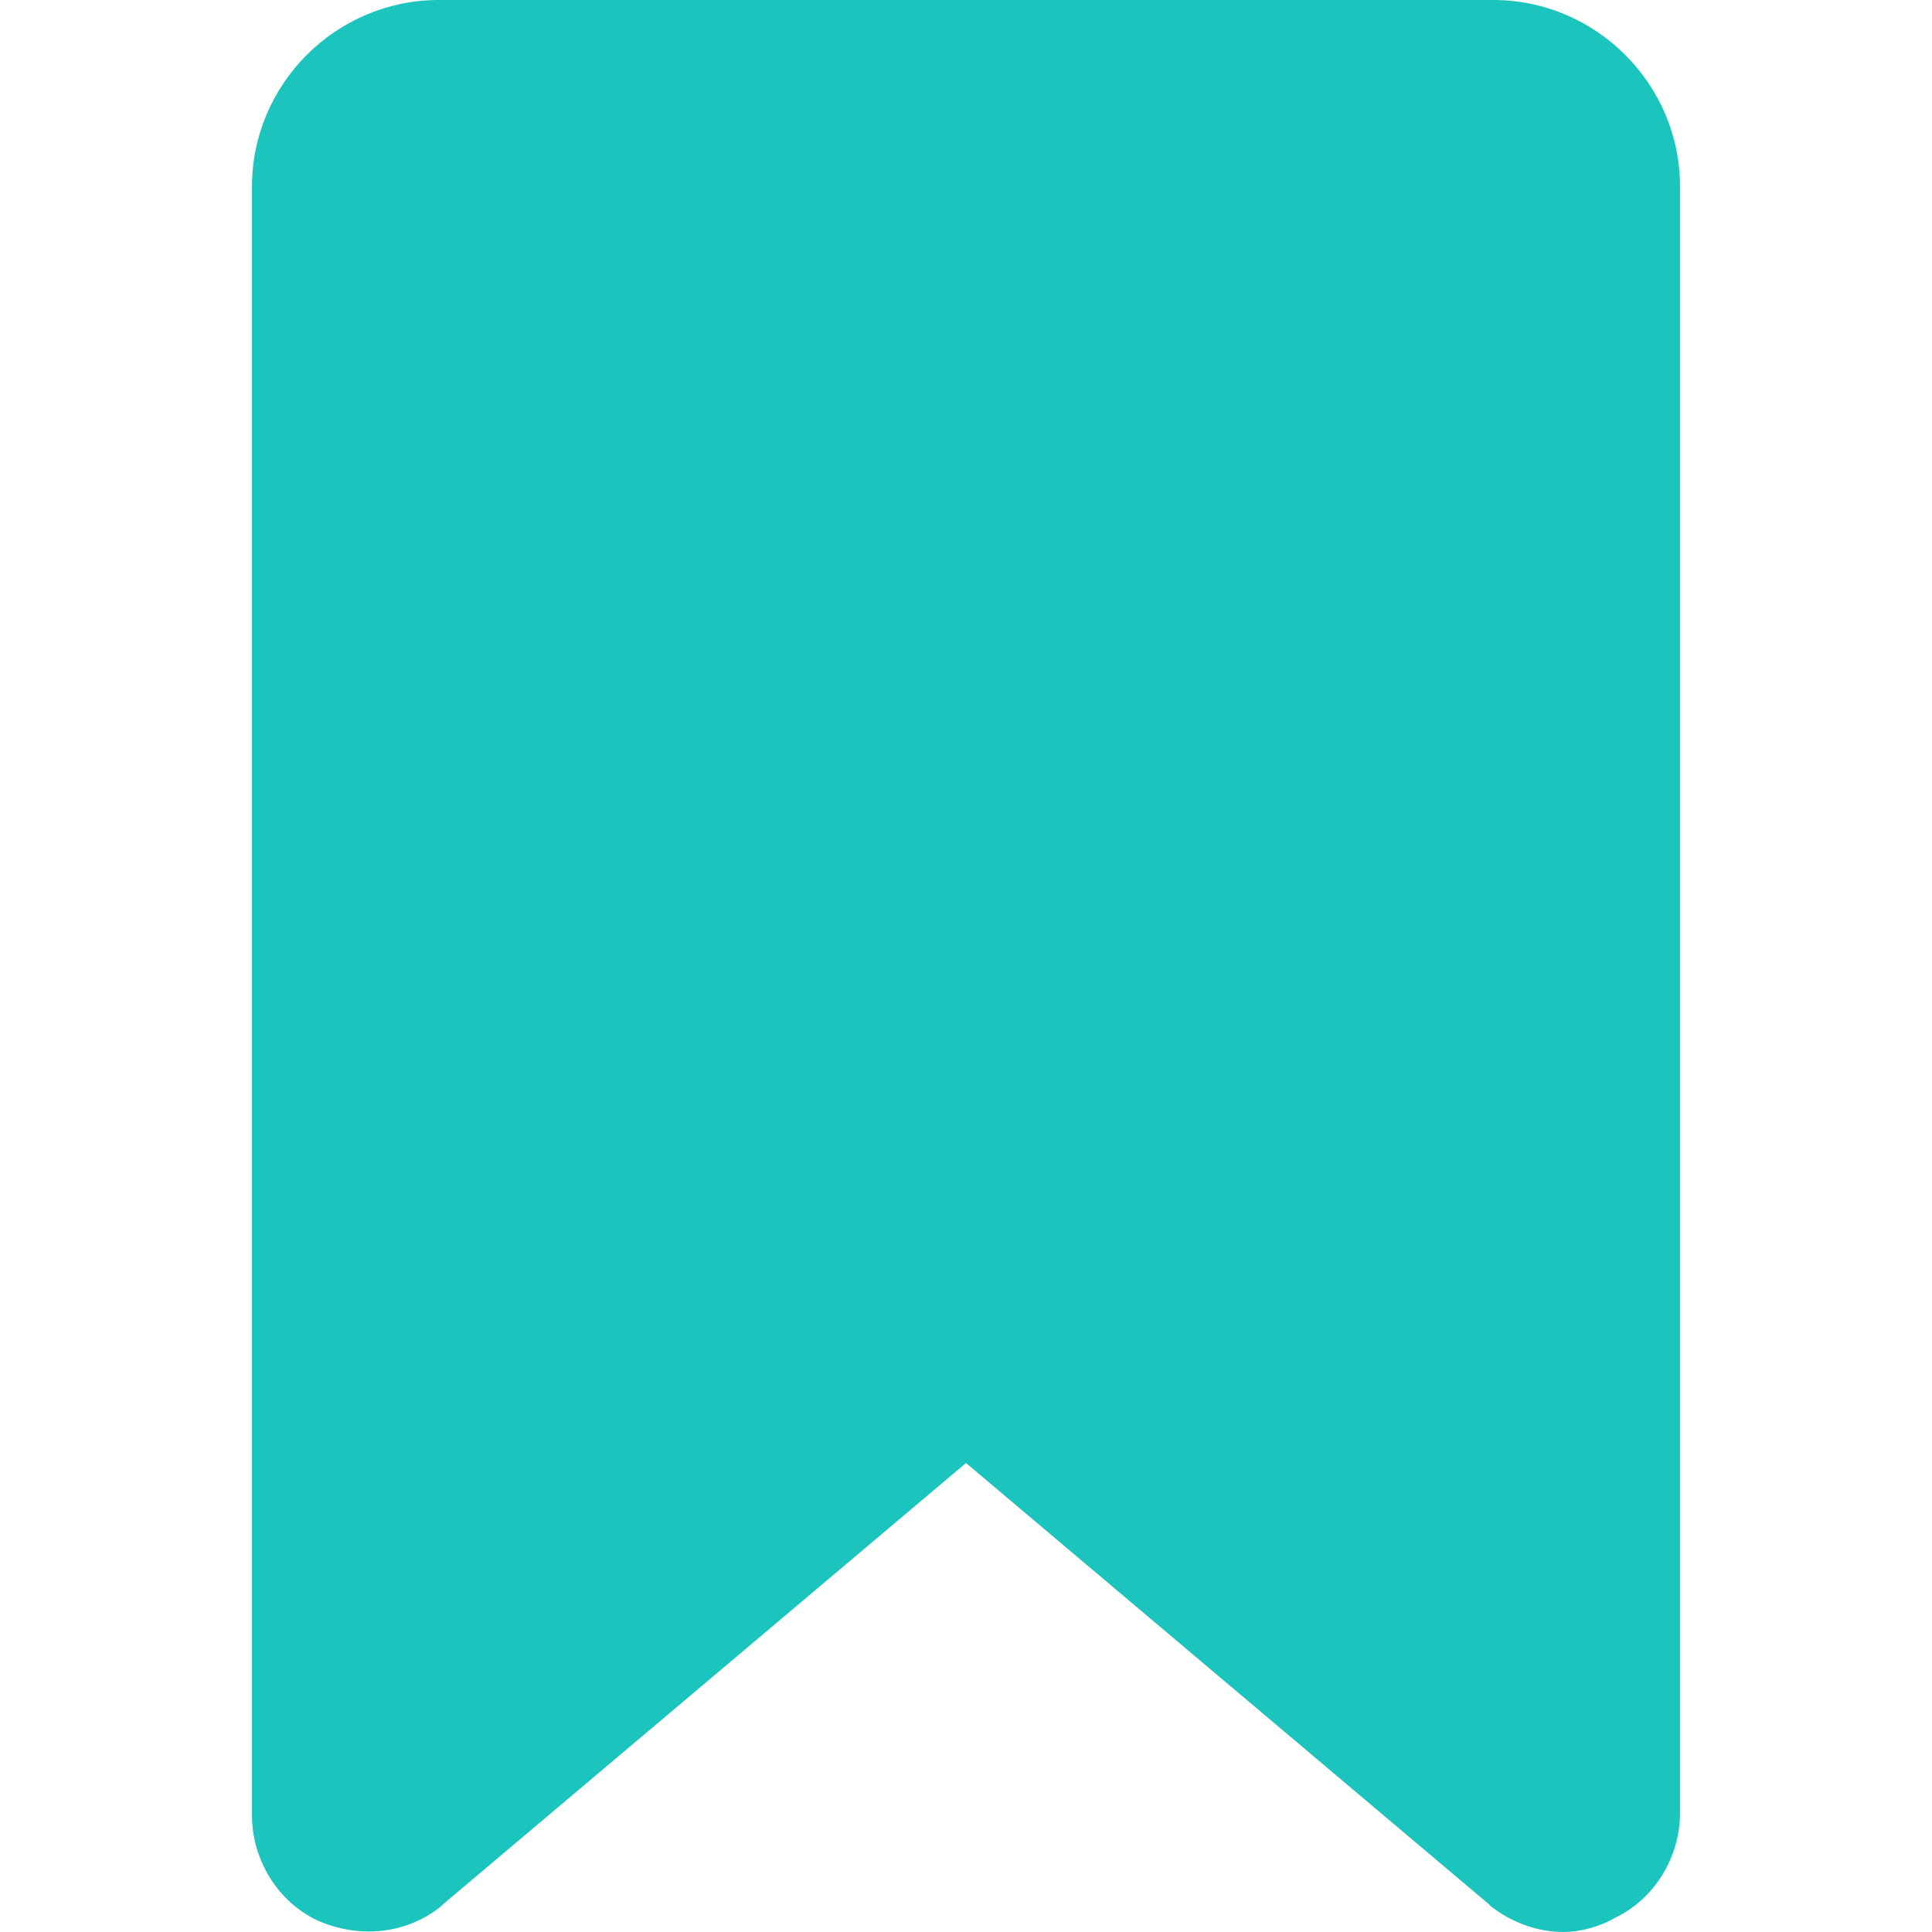 <svg width="12" height="12" viewBox="0 0 12 12" fill="none" xmlns="http://www.w3.org/2000/svg">
<path d="M9.275 0H2.725C2.087 0 1.565 0.522 1.565 1.159V11.275C1.565 11.551 1.725 11.812 1.971 11.928C2.232 12.043 2.522 12.014 2.739 11.841L2.754 11.826L6 9.087L9.246 11.826L9.261 11.841C9.391 11.942 9.551 12 9.71 12C9.812 12 9.928 11.971 10.029 11.913C10.275 11.797 10.435 11.536 10.435 11.261V1.159C10.435 0.522 9.913 0 9.275 0Z" fill="#1BC5BD"/>
</svg>
